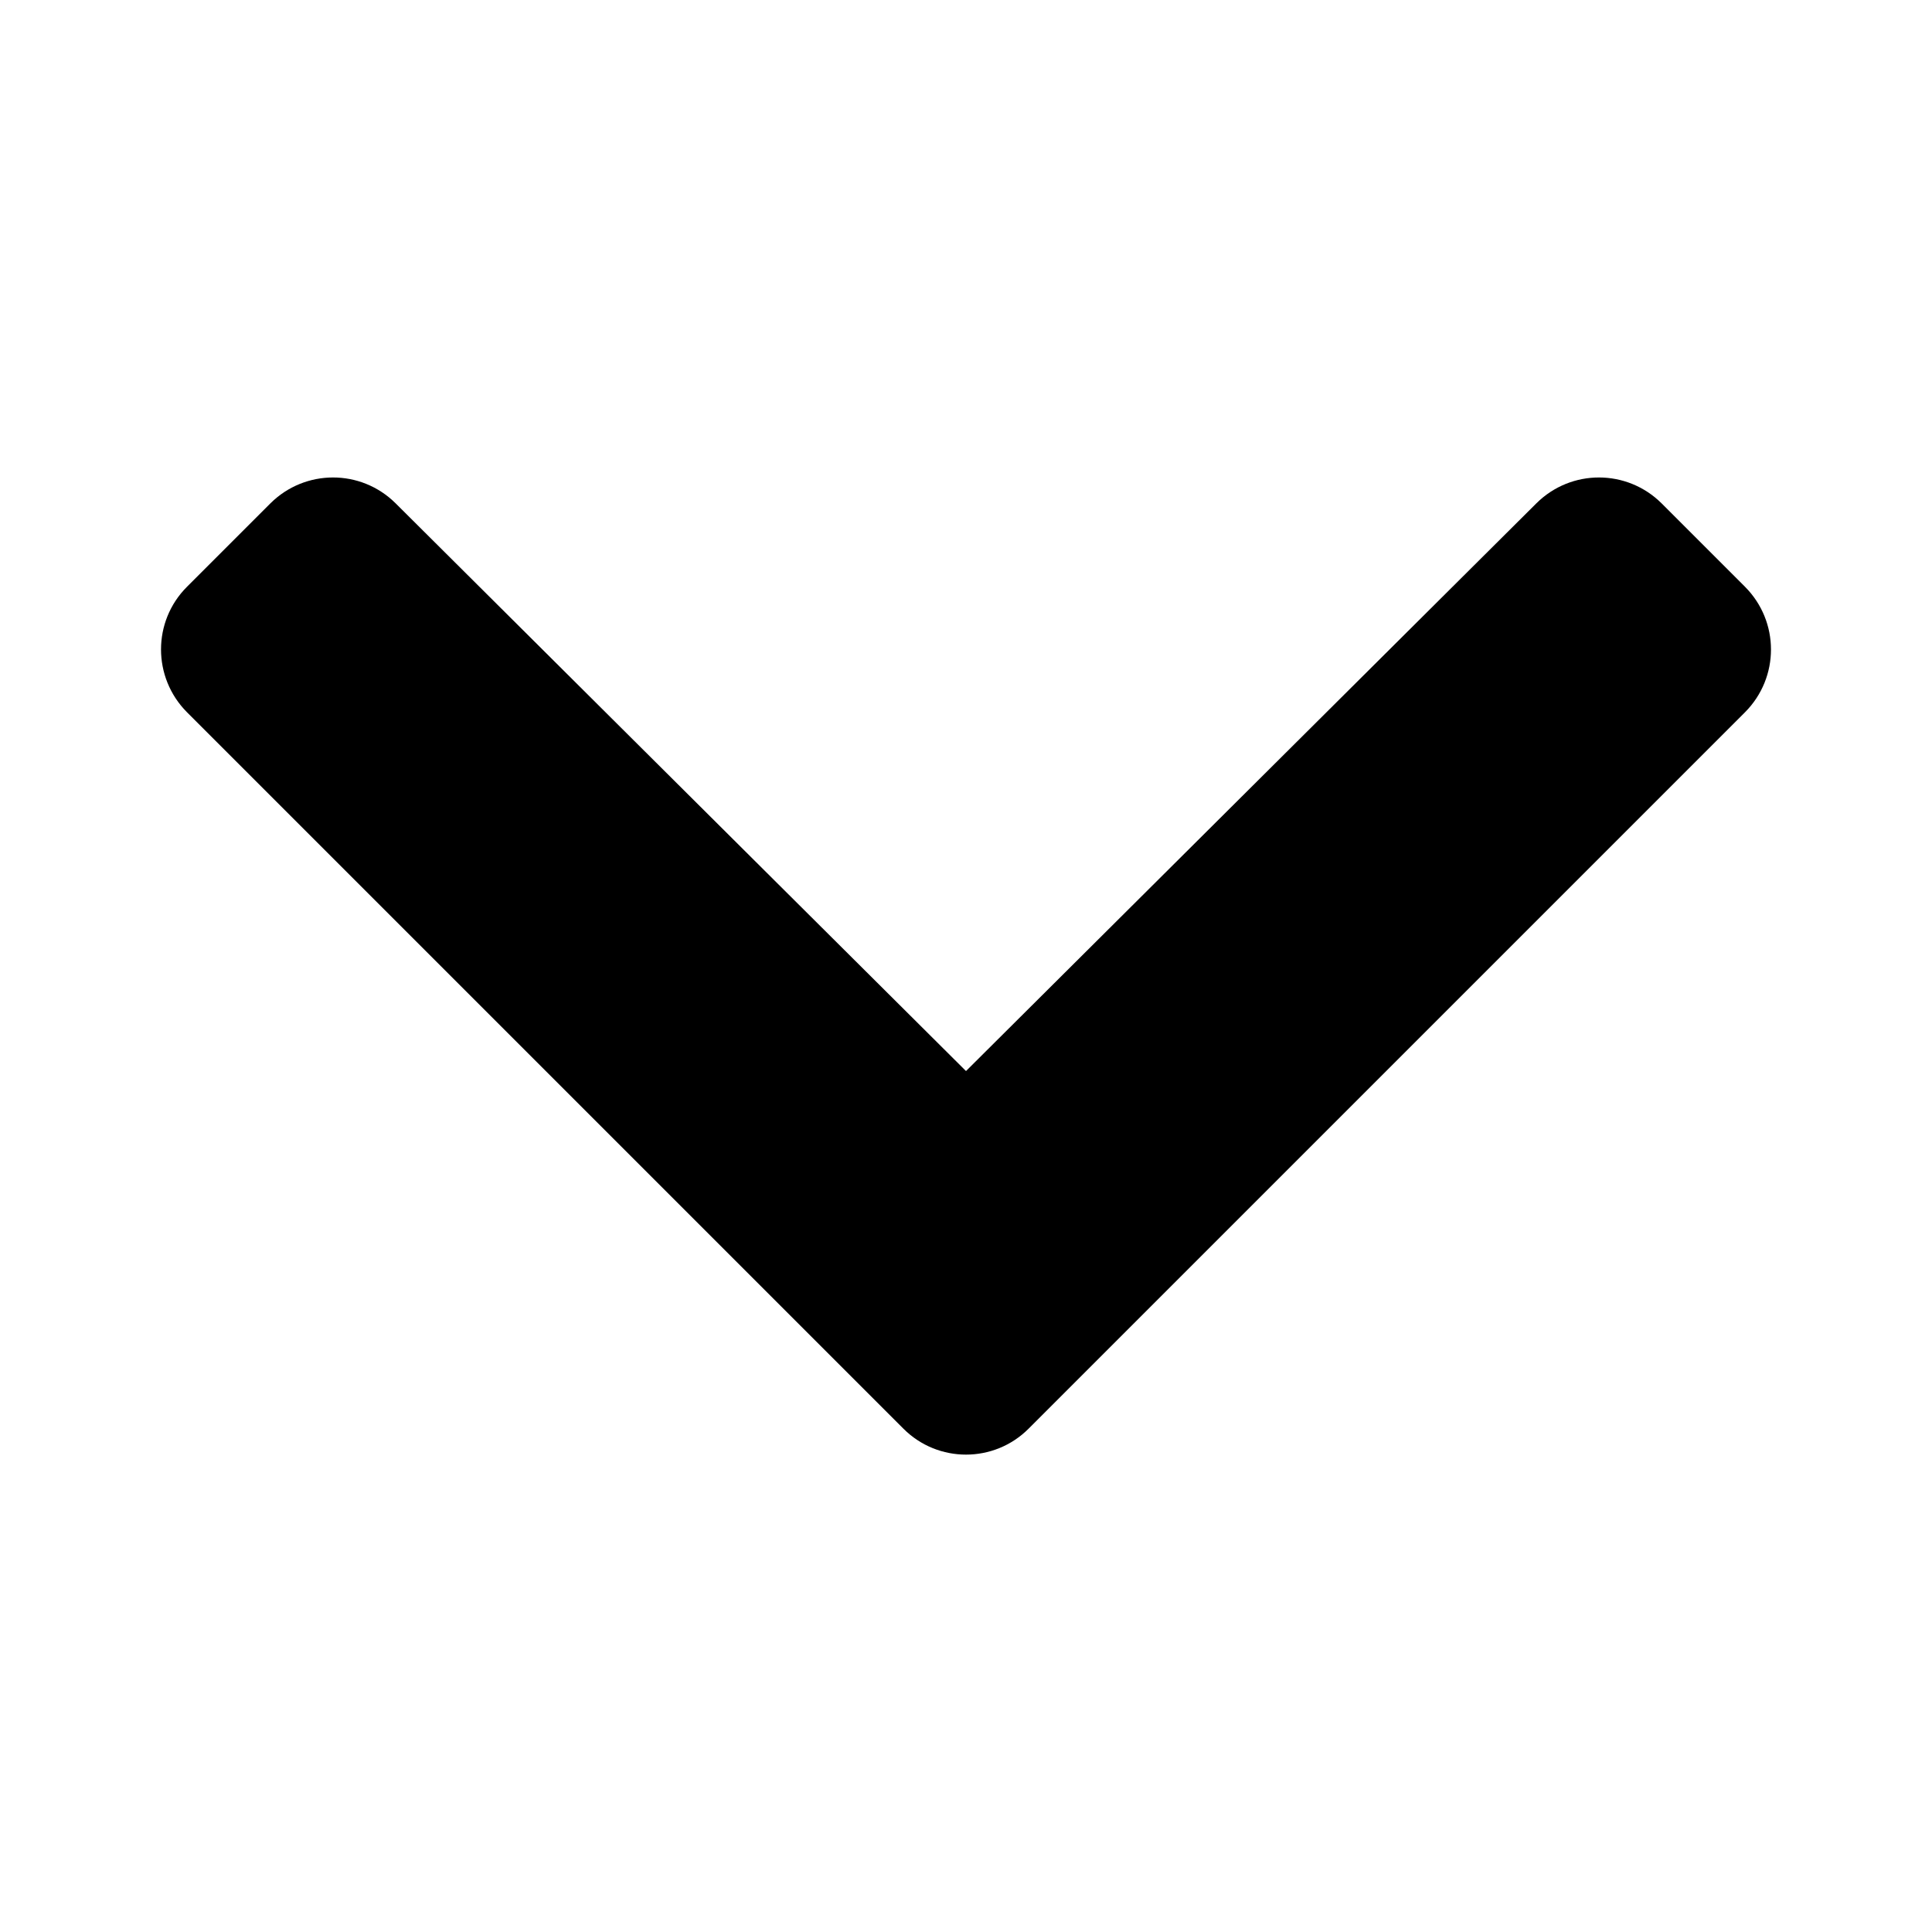 <svg width="8" height="8" viewBox="0 0 8 8" fill="none" xmlns="http://www.w3.org/2000/svg">
<path d="M3.741 5.916L0.774 2.949C0.631 2.805 0.631 2.573 0.774 2.43L1.12 2.084C1.263 1.942 1.494 1.941 1.638 2.084L4 4.435L6.362 2.084C6.506 1.941 6.737 1.942 6.88 2.084L7.226 2.43C7.369 2.574 7.369 2.805 7.226 2.949L4.259 5.916C4.116 6.059 3.884 6.059 3.741 5.916Z" fill="black"/>
</svg>
